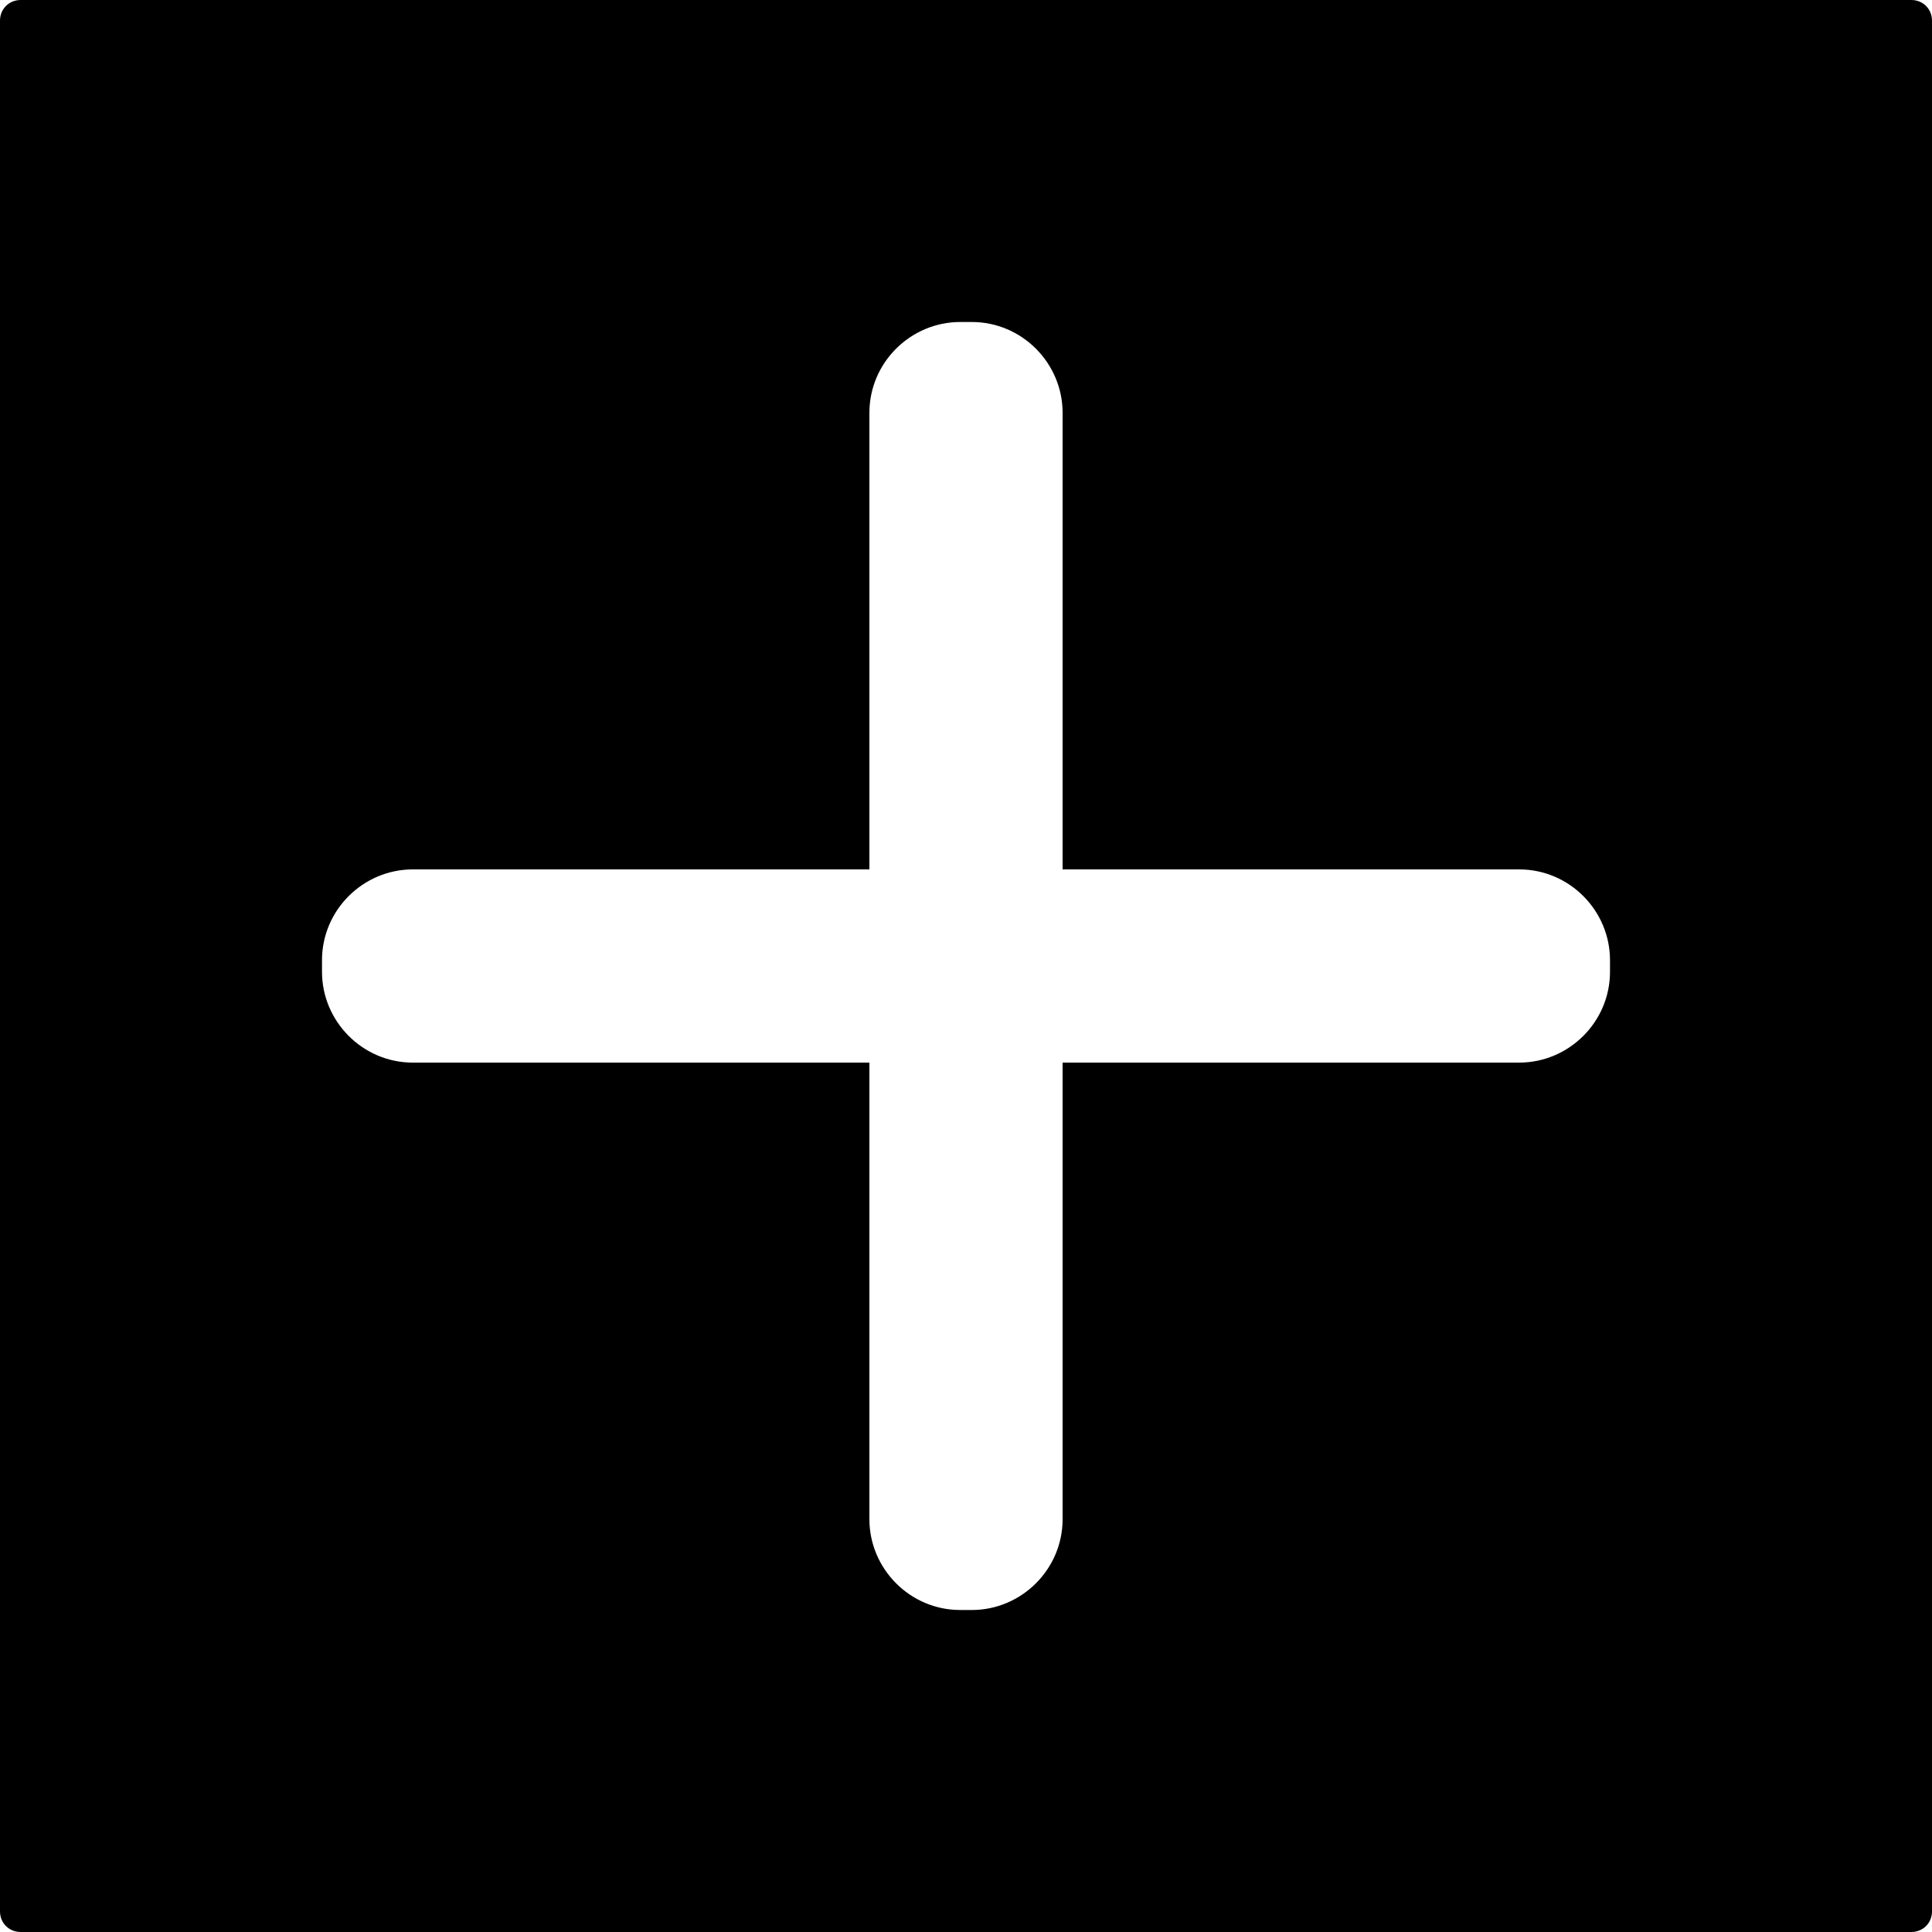 <?xml version="1.0" encoding="utf-8"?>
<!-- Generator: Adobe Illustrator 19.0.0, SVG Export Plug-In . SVG Version: 6.00 Build 0)  -->
<svg version="1.1" id="Layer_1" xmlns="http://www.w3.org/2000/svg" xmlns:xlink="http://www.w3.org/1999/xlink" x="0px" y="0px"
	 viewBox="0 0 300 300" enable-background="new 0 0 300 300" xml:space="preserve">
<g id="XMLID_4_">
	<g id="XMLID_62_">
		<path id="XMLID_63_" d="M296.8,0H3.2C1.4,0,0,1.4,0,3.2v293.6c0,1.8,1.4,3.2,3.2,3.2h293.6c1.8,0,3.2-1.4,3.2-3.2V3.2
			C300,1.4,298.6,0,296.8,0z M250,150.9c0,7.8-6.4,14.1-14.1,14.1H165v70.9c0,7.8-6.4,14.1-14.1,14.1h-1.8
			c-7.8,0-14.1-6.4-14.1-14.1V165H64.1c-7.8,0-14.1-6.4-14.1-14.1v-1.8c0-7.8,6.4-14.1,14.1-14.1H135V64.1c0-7.8,6.4-14.1,14.1-14.1
			h1.8c7.8,0,14.1,6.4,14.1,14.1V135h70.9c7.8,0,14.1,6.4,14.1,14.1V150.9z"/>
	</g>
</g>
</svg>
